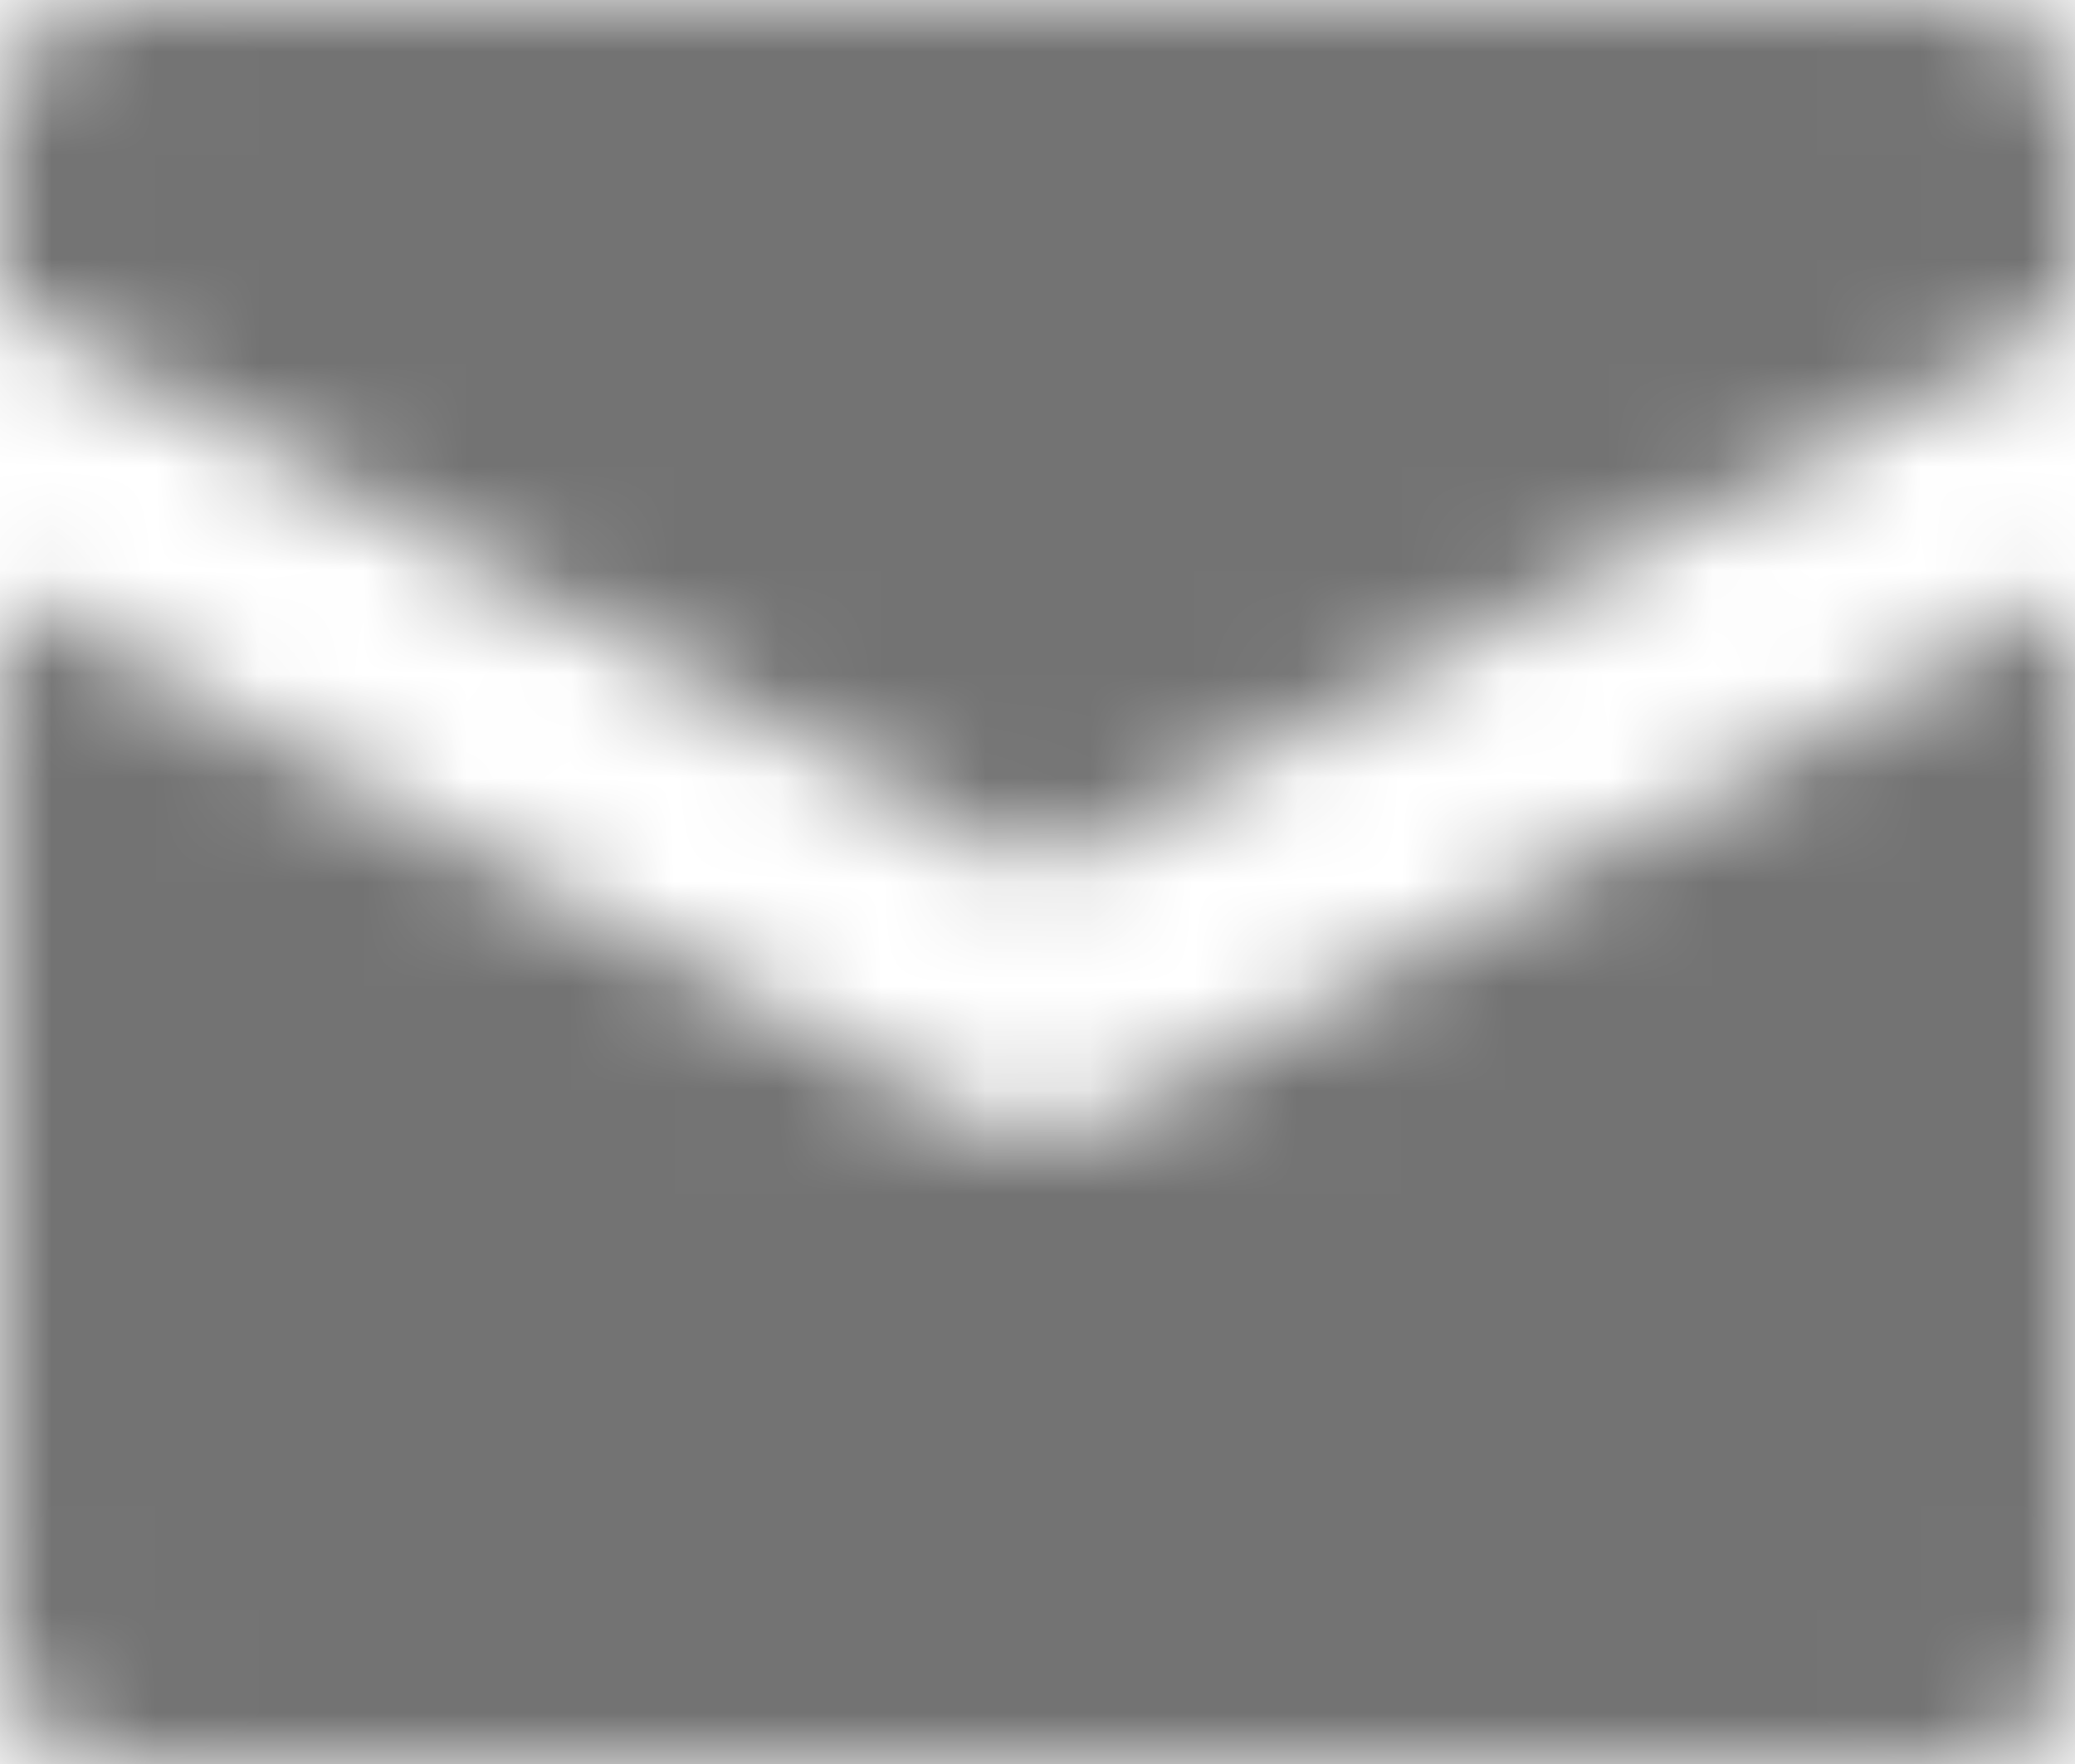 <?xml version="1.0" encoding="UTF-8"?>
<svg width="20px" height="17px" viewBox="0 0 20 17" version="1.1" xmlns="http://www.w3.org/2000/svg" xmlns:xlink="http://www.w3.org/1999/xlink">
    <!-- Generator: Sketch 59.1 (86144) - https://sketch.com -->
    <title>email-20px</title>
    <desc>Created with Sketch.</desc>
    <defs>
        <path d="M20,5.707 L20,15.786 C20,16.514 19.5,17 18.75,17 L18.75,17 L1.25,17 C0.5,17 0,16.514 0,15.786 L0,15.786 L0,5.707 L9.375,10.807 C9.725,10.977 10.275,10.977 10.625,10.807 L10.625,10.807 L20,5.707 Z M18.75,0 C19.5,0 20,0.486 20,1.214 L20,1.214 L20,3.036 L10,8.379 L0,2.914 L0,1.214 C0,0.486 0.5,0 1.25,0 L1.25,0 Z" id="path-1"></path>
    </defs>
    <g id="Final" stroke="none" stroke-width="1" fill="none" fill-rule="evenodd">
        <g id="All-Nucleo-Icons" transform="translate(-463, -3097)">
            <g id="Solo/Nucleo/20px/email" transform="translate(461, 3093)">
                <g transform="translate(2, 4)" id="letter">
                    <g>
                        <mask id="mask-2" fill="white">
                            <use xlink:href="#path-1"></use>
                        </mask>
                        <g id="Path-2" fill-rule="nonzero"></g>
                        <g id="colour/neutral/chia" mask="url(#mask-2)" fill="#737373">
                            <g transform="translate(-22, -23)" id="Colour">
                                <rect x="0" y="0" width="64" height="64"></rect>
                            </g>
                        </g>
                    </g>
                </g>
            </g>
        </g>
    </g>
</svg>